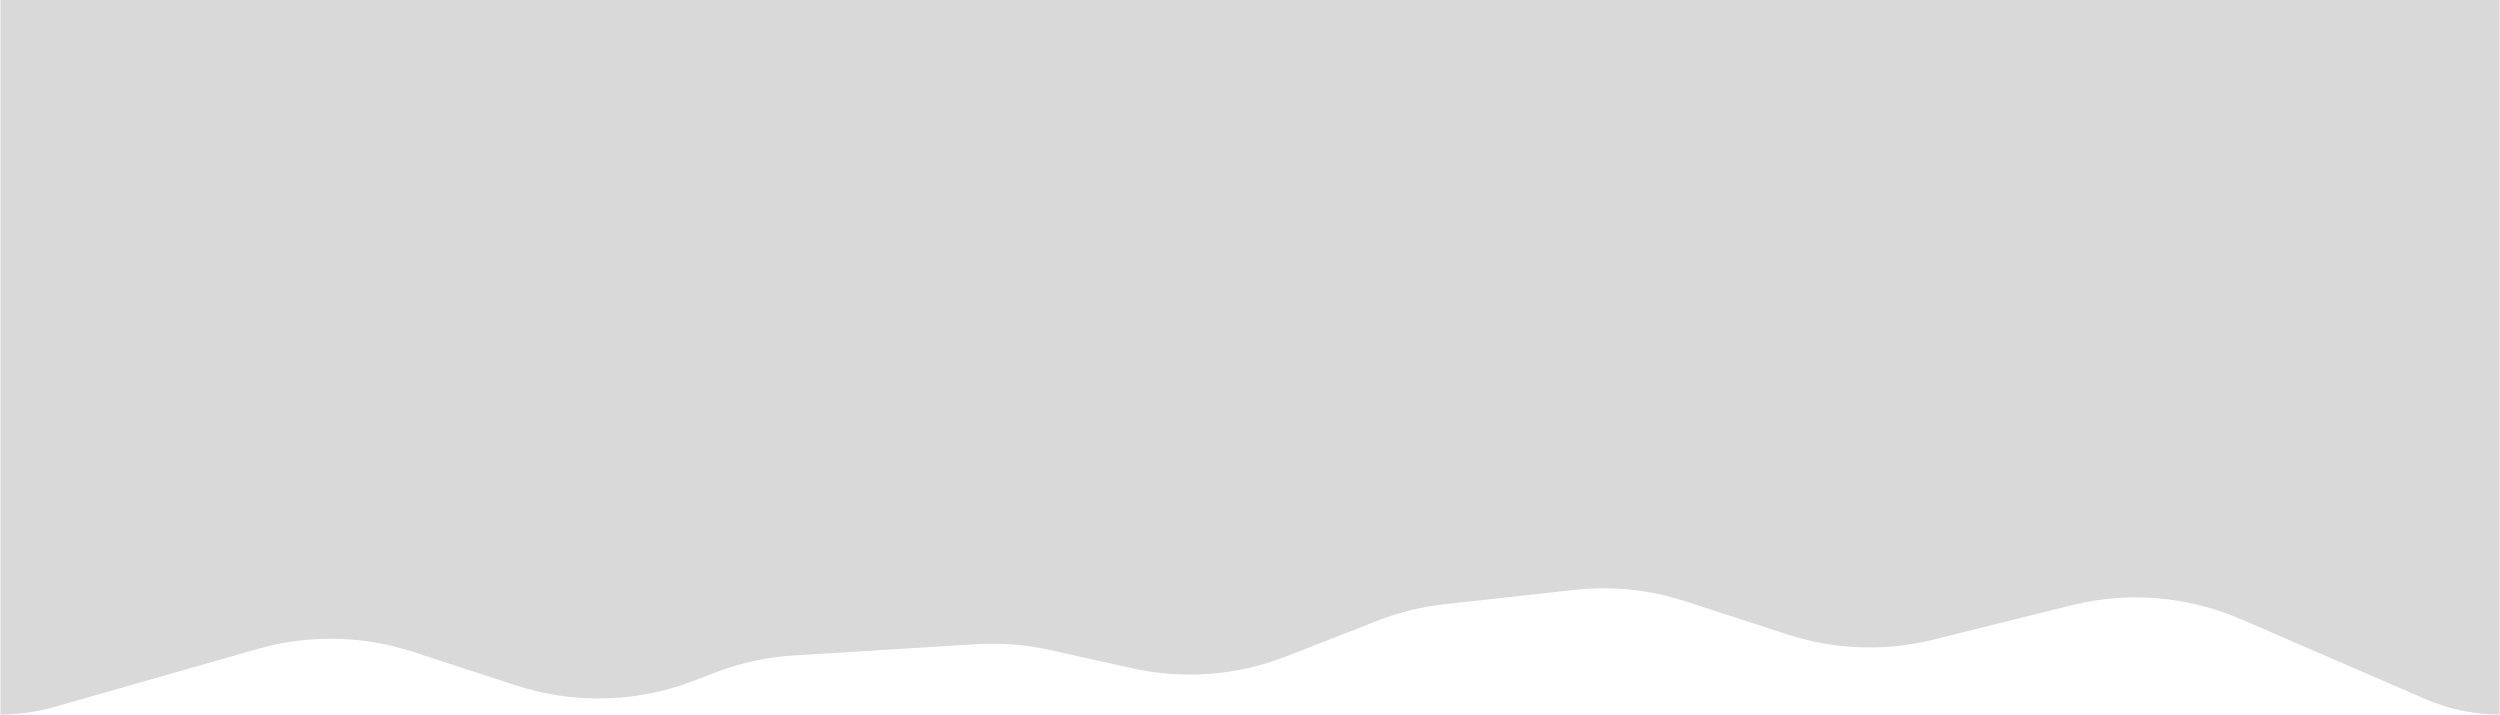 <svg width="1480" height="423" viewBox="0 0 1480 423" fill="none" xmlns="http://www.w3.org/2000/svg">
<path d="M0.237 -0H1479.74V423C1464.74 423 1449.89 419.925 1436.13 413.965L1326.72 366.596C1295.12 352.913 1259.89 350.001 1226.47 358.309L1144.61 378.657C1116.11 385.743 1086.19 384.691 1058.25 375.619L997.653 355.942C976.458 349.059 954.04 346.768 931.891 349.219L855.128 357.716C841.433 359.232 827.997 362.544 815.166 367.567L761.565 388.551C732.512 399.925 700.73 402.385 670.273 395.617L621.616 384.804C607.274 381.617 592.555 380.459 577.891 381.363L470.002 388.019C454.091 389.001 438.422 392.4 423.534 398.1L410.389 403.132C376.814 415.987 339.844 416.929 305.659 405.801L244.325 385.836C214.616 376.166 182.697 375.579 152.653 384.151L32.131 418.539C21.758 421.498 11.024 423 0.237 423C0.239 423 0.24 -0 0.237 -0Z" fill="#D9D9D9"/>
</svg>
